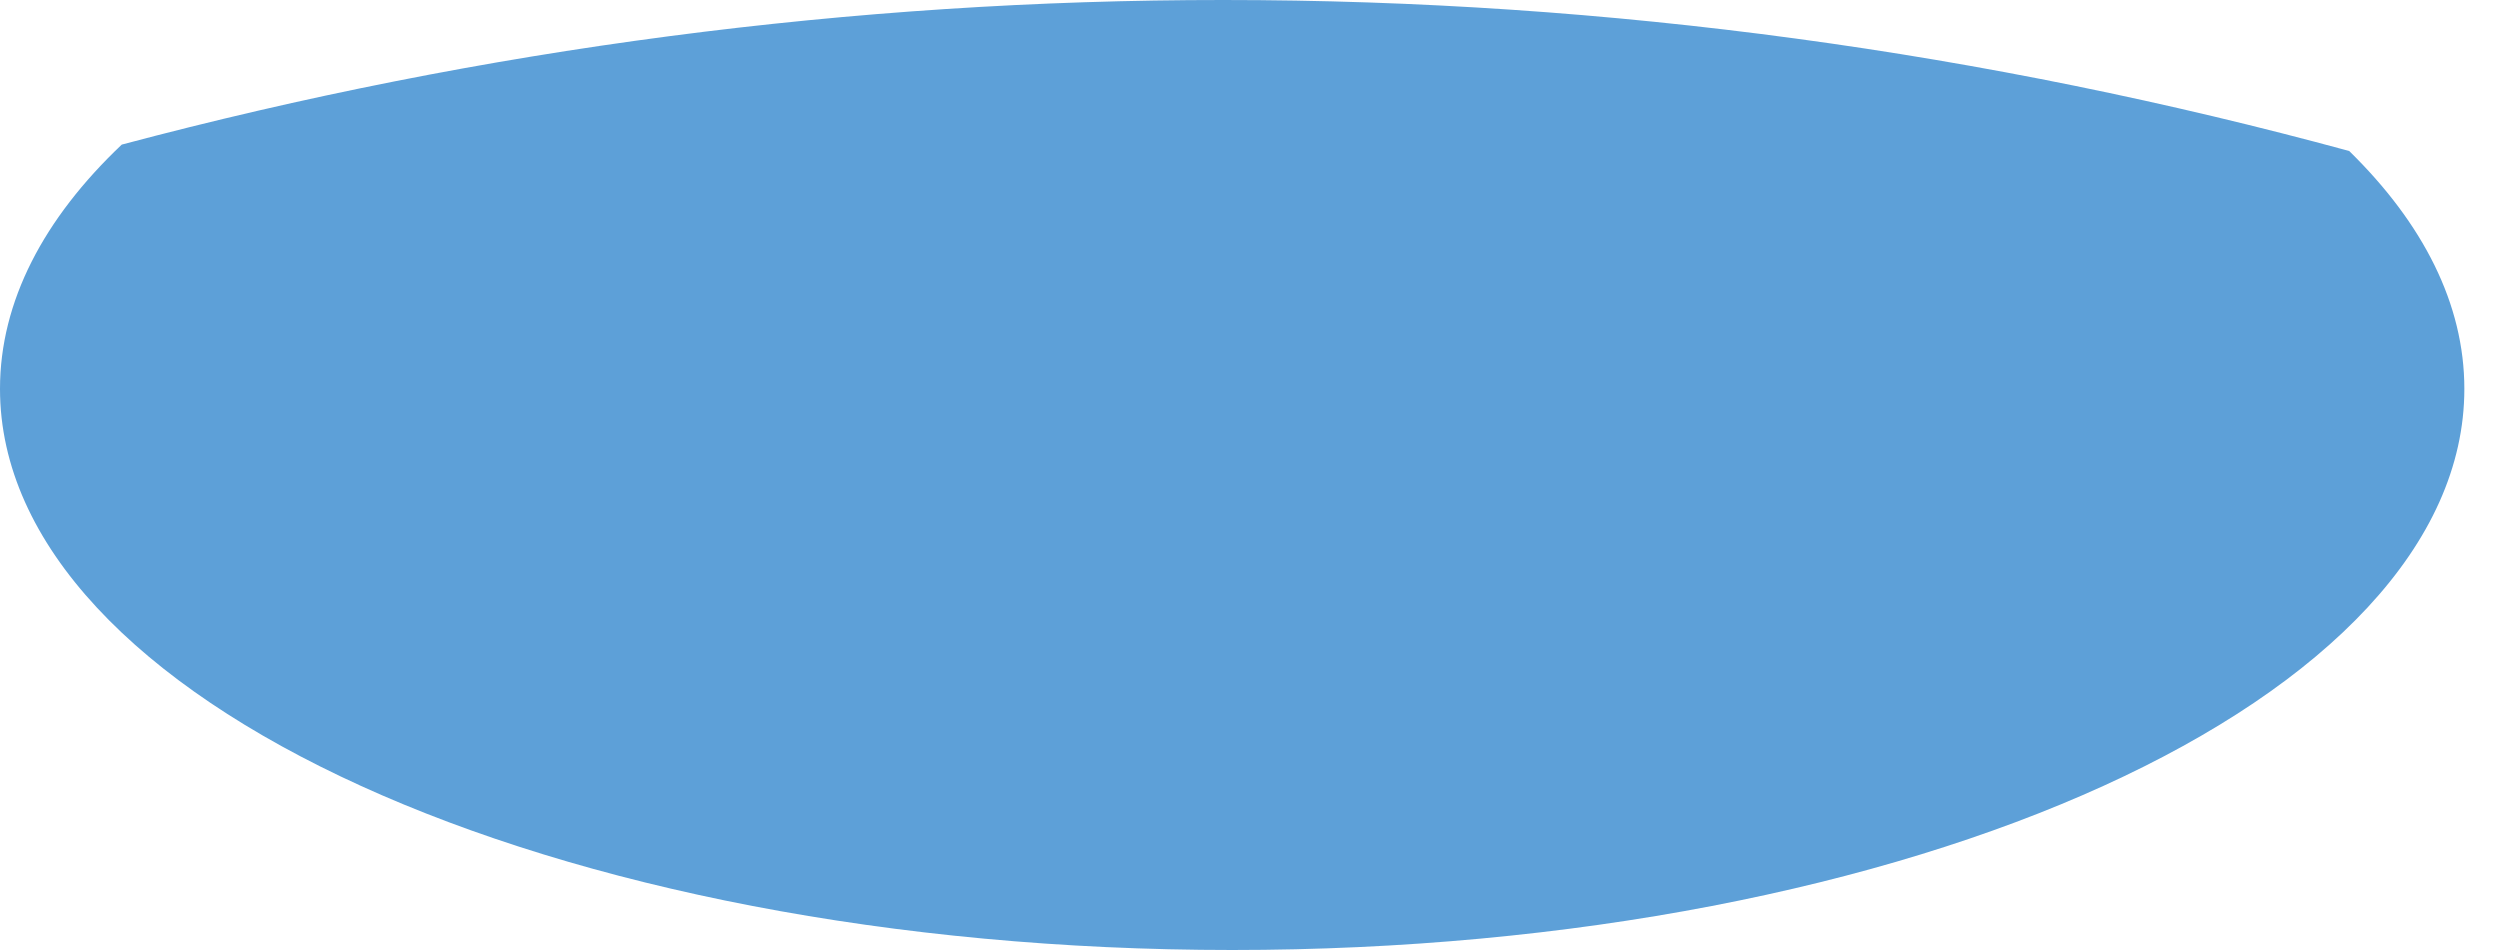 <svg width="50" height="19" viewBox="0 0 50 19" fill="none" xmlns="http://www.w3.org/2000/svg">
<path fill-rule="evenodd" clip-rule="evenodd" d="M2.435 2.892C9.67 0.968 17.058 -0.002 24.469 3.0604e-06C32.204 3.0604e-06 39.737 1.048 46.984 3.02C48.461 4.466 49.287 6.079 49.287 7.777C49.287 13.989 38.252 19 24.644 19C11.035 19 0 13.989 0 7.777C0 6.029 0.875 4.371 2.435 2.892Z" fill="#5DA0D8"/>
</svg>
